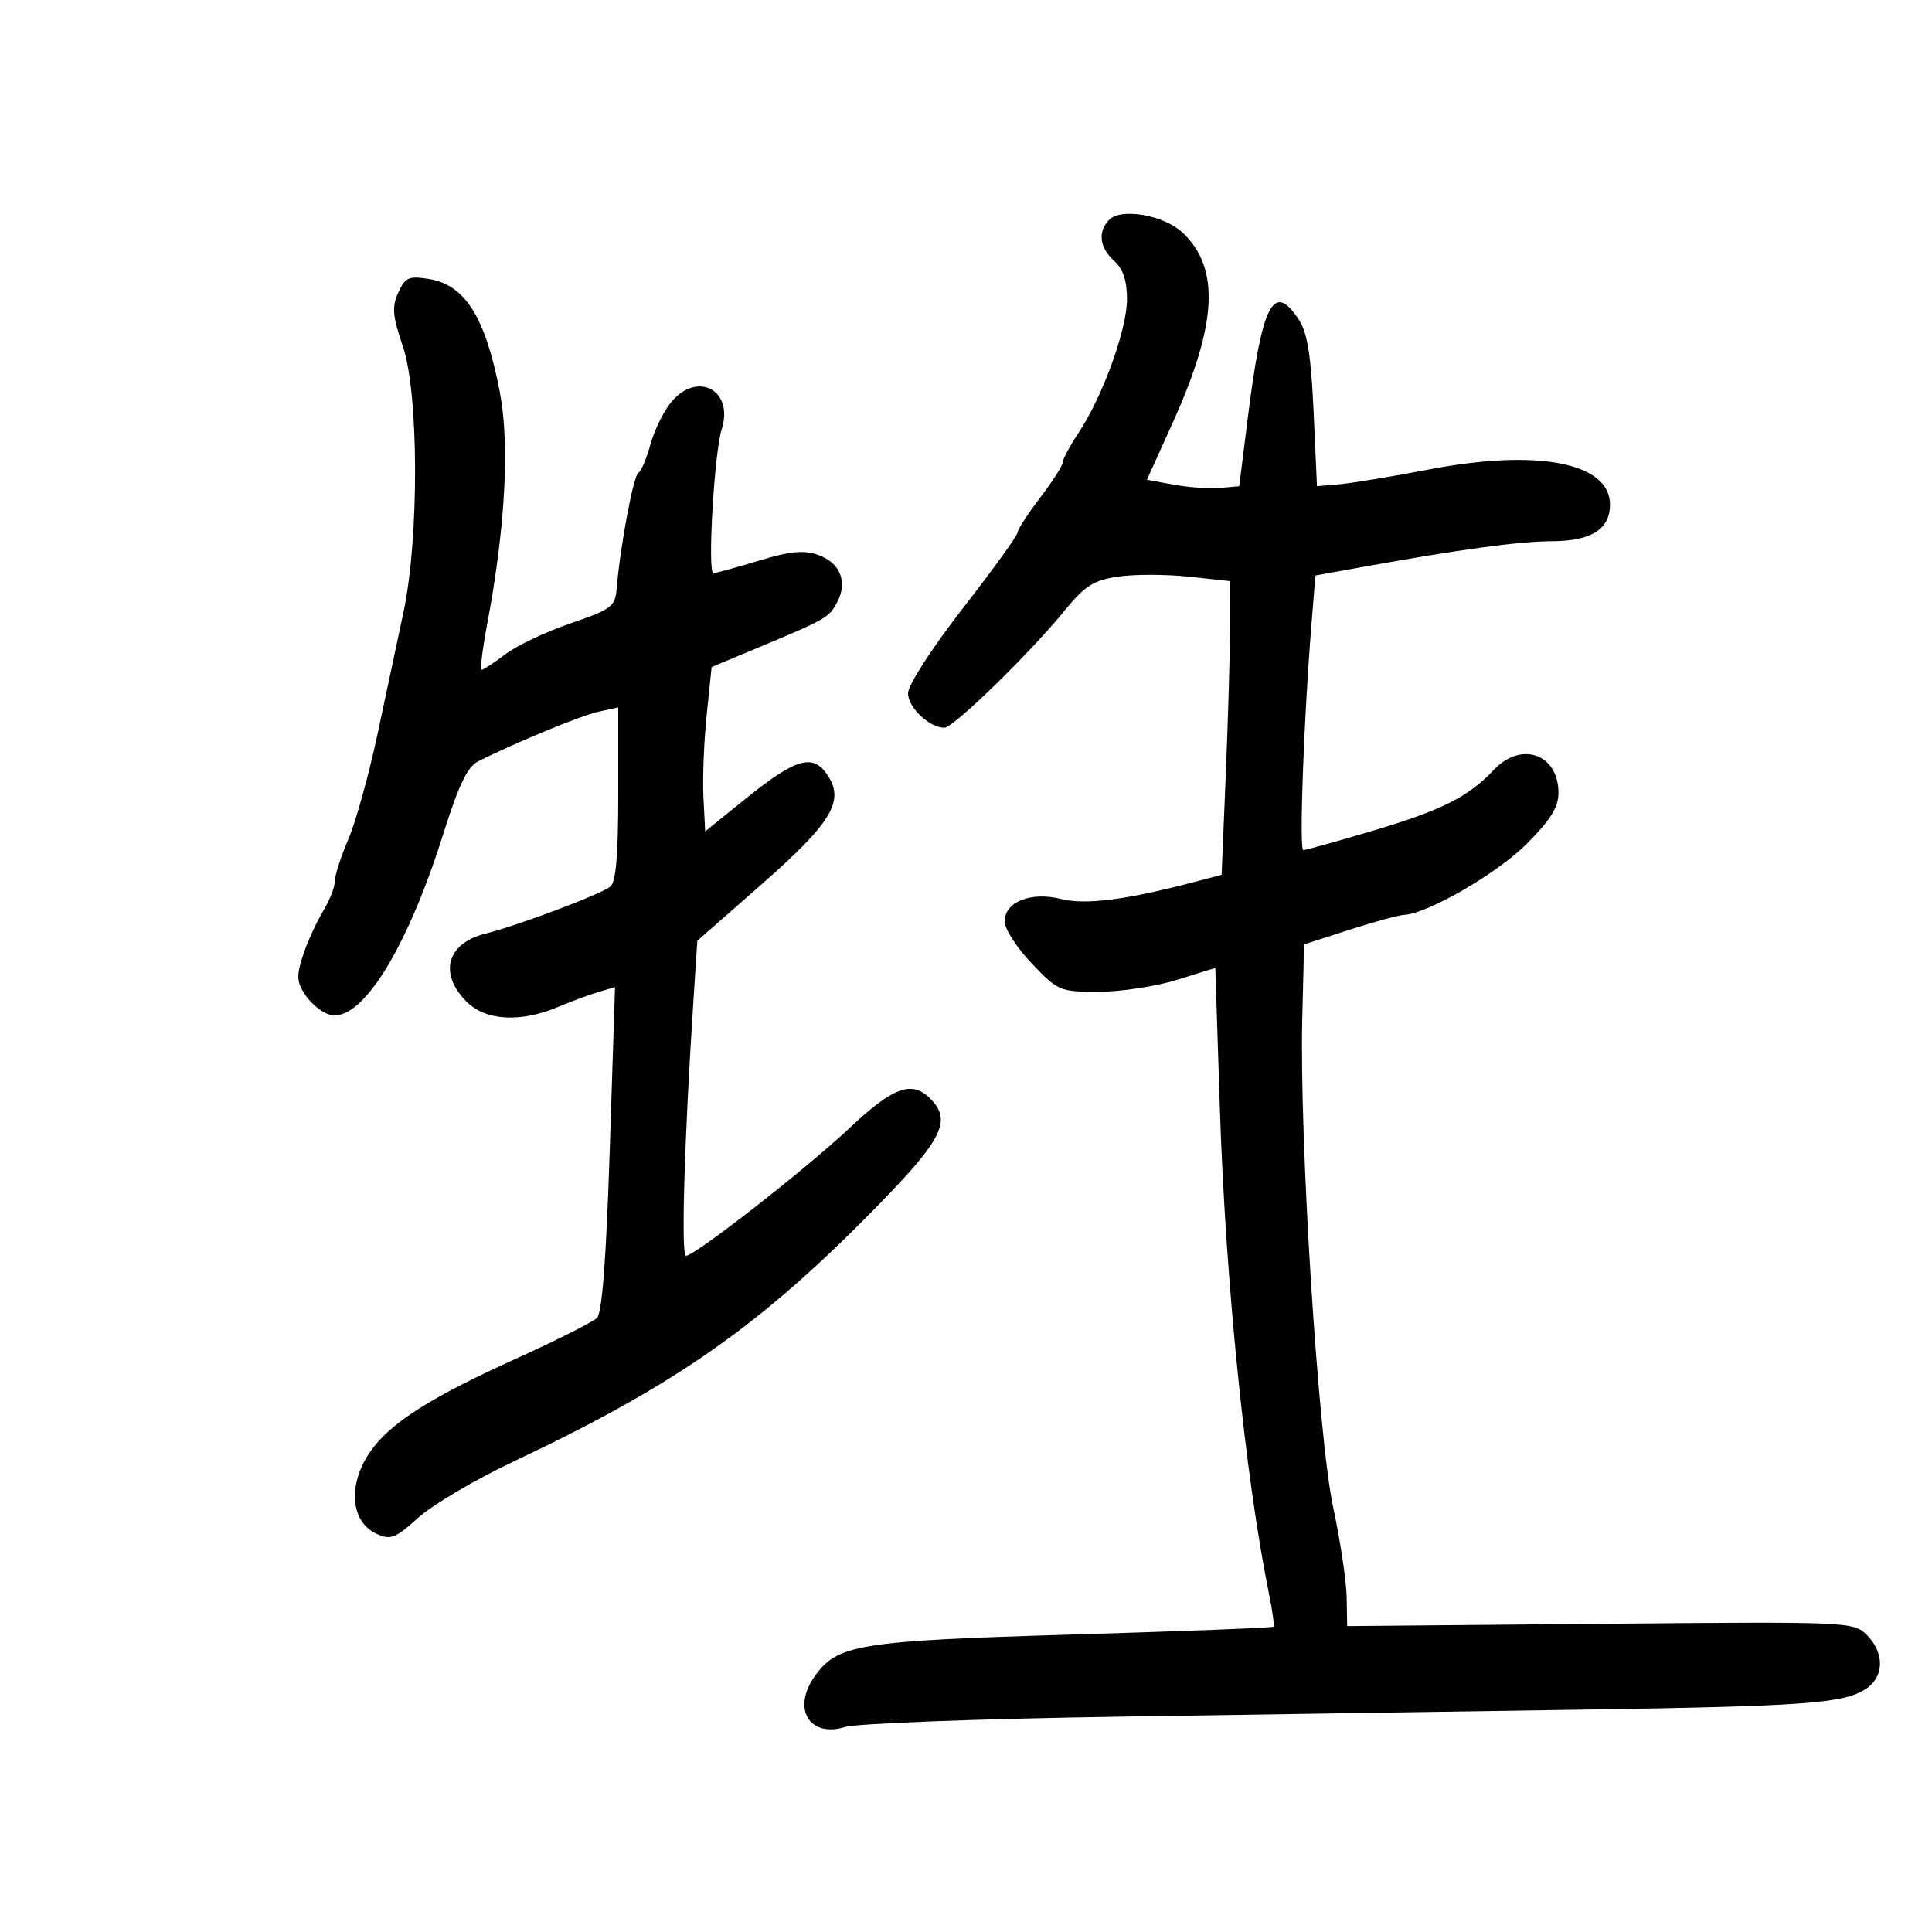 <svg xmlns="http://www.w3.org/2000/svg" width="300" height="300" viewBox="0 0 300 300" version="1.1">
	<path d="M 172.250 34.118 C 170.429 35.985, 170.717 38.434, 173 40.500 C 174.389 41.757, 175 43.580, 175 46.465 C 175 51.146, 171.237 61.533, 167.489 67.196 C 166.120 69.264, 165 71.352, 165 71.835 C 165 72.317, 163.425 74.775, 161.500 77.296 C 159.575 79.817, 158 82.250, 158 82.702 C 158 83.154, 154.175 88.450, 149.500 94.471 C 144.636 100.735, 141 106.374, 141 107.652 C 141 109.859, 144.316 113, 146.646 113 C 148.052 113, 159.822 101.536, 165.281 94.849 C 168.461 90.955, 169.785 90.109, 173.603 89.537 C 176.100 89.162, 181.035 89.166, 184.571 89.545 L 191 90.233 190.997 97.366 C 190.995 101.290, 190.701 111.551, 190.343 120.170 L 189.693 135.840 185.097 137.044 C 174.775 139.747, 168.496 140.536, 164.773 139.598 C 160.081 138.415, 156 140.033, 156 143.073 C 156 144.237, 157.889 147.172, 160.199 149.595 C 164.281 153.878, 164.569 154, 170.610 154 C 174.026 154, 179.498 153.167, 182.769 152.149 L 188.715 150.298 189.412 171.899 C 190.280 198.801, 193.378 229.487, 197.034 247.400 C 197.584 250.095, 197.900 252.433, 197.737 252.596 C 197.574 252.759, 183.473 253.307, 166.401 253.814 C 133.243 254.798, 129.983 255.331, 126.465 260.353 C 122.965 265.351, 125.705 269.863, 131.211 268.168 C 133.038 267.606, 152.276 266.887, 174.500 266.550 C 196.500 266.216, 228.675 265.729, 246 265.467 C 280.328 264.947, 286.293 264.510, 289.726 262.260 C 292.591 260.383, 292.667 256.667, 289.897 253.897 C 287.818 251.818, 287.337 251.798, 248.491 252.147 L 209.188 252.500 209.111 248 C 209.069 245.525, 208.120 239.225, 207.003 234 C 204.676 223.114, 201.750 176.709, 202.215 158.072 L 202.500 146.645 209.500 144.390 C 213.350 143.149, 217.175 142.104, 218 142.067 C 221.634 141.902, 232.430 135.665, 237.010 131.085 C 240.761 127.334, 242 125.356, 242 123.119 C 242 117.073, 236.205 115.024, 231.941 119.562 C 228.030 123.726, 223.860 125.822, 213.165 128.999 C 207.609 130.650, 202.756 132, 202.380 132 C 201.710 132, 202.435 111.943, 203.646 96.931 L 204.257 89.363 211.379 88.075 C 226.816 85.283, 235.743 84.069, 241.095 84.035 C 247.125 83.997, 250 82.160, 250 78.346 C 250 71.854, 238.794 69.667, 222 72.880 C 216.225 73.985, 209.925 75.027, 208 75.195 L 204.500 75.500 203.976 63.919 C 203.583 55.244, 203.013 51.669, 201.703 49.669 C 197.755 43.644, 195.987 47.051, 193.739 65.011 L 192.426 75.500 189.463 75.768 C 187.833 75.915, 184.608 75.690, 182.296 75.268 L 178.093 74.500 182.104 65.631 C 189.032 50.311, 189.477 41.615, 183.615 36.108 C 180.742 33.409, 174.079 32.242, 172.250 34.118 M 61.848 45.433 C 60.827 47.674, 60.945 49.057, 62.563 53.809 C 65.038 61.081, 65.093 83.540, 62.664 95 C 61.789 99.125, 59.970 107.675, 58.621 114 C 57.273 120.325, 55.231 127.675, 54.084 130.333 C 52.938 132.991, 51.998 135.916, 51.996 136.833 C 51.994 137.750, 51.163 139.861, 50.148 141.524 C 49.134 143.187, 47.745 146.242, 47.062 148.312 C 46.011 151.496, 46.061 152.444, 47.383 154.462 C 48.243 155.775, 49.901 157.151, 51.067 157.521 C 55.926 159.063, 63.080 147.760, 68.861 129.408 C 71.244 121.844, 72.599 119.038, 74.270 118.205 C 80.361 115.169, 90.195 111.116, 92.928 110.516 L 96 109.841 96 123.298 C 96 132.899, 95.642 137.023, 94.750 137.689 C 93.033 138.972, 80.417 143.716, 75.353 144.984 C 69.381 146.478, 68.090 151.181, 72.455 155.545 C 75.409 158.500, 80.821 158.814, 86.628 156.370 C 88.758 155.473, 91.625 154.411, 93 154.010 L 95.500 153.280 94.688 178.390 C 94.135 195.496, 93.498 203.869, 92.688 204.657 C 92.035 205.294, 86.325 208.163, 80 211.033 C 67.432 216.736, 61.283 220.553, 58.054 224.658 C 53.959 229.864, 54.166 236.207, 58.495 238.180 C 60.652 239.163, 61.400 238.871, 64.952 235.662 C 67.161 233.666, 73.813 229.744, 79.734 226.947 C 105.047 214.987, 118.115 205.809, 136.250 187.256 C 146.420 176.850, 147.831 173.973, 144.429 170.571 C 141.588 167.731, 138.694 168.783, 131.982 175.100 C 125.171 181.508, 107.903 195, 106.510 195 C 105.740 195, 106.258 177.163, 107.649 155.789 L 108.281 146.078 118.023 137.529 C 129.098 127.812, 131.172 124.437, 128.538 120.418 C 126.256 116.935, 123.648 117.678, 115.723 124.073 L 109.500 129.094 109.230 123.797 C 109.081 120.884, 109.306 115.142, 109.730 111.038 L 110.500 103.576 117.500 100.653 C 128.370 96.112, 128.704 95.921, 129.995 93.509 C 131.678 90.364, 130.462 87.357, 127.020 86.157 C 124.793 85.381, 122.660 85.591, 117.811 87.066 C 114.340 88.121, 111.175 88.988, 110.777 88.992 C 109.828 89.002, 110.905 70.328, 112.066 66.651 C 114.018 60.467, 108.114 57.496, 104.076 62.631 C 102.938 64.077, 101.543 66.983, 100.976 69.088 C 100.409 71.193, 99.574 73.145, 99.120 73.426 C 98.345 73.905, 96.297 84.861, 95.747 91.464 C 95.521 94.177, 94.913 94.629, 88.572 96.799 C 84.761 98.103, 80.218 100.257, 78.477 101.585 C 76.736 102.913, 75.086 104, 74.810 104 C 74.534 104, 74.899 100.879, 75.620 97.064 C 78.468 82.001, 79.178 69.018, 77.600 60.819 C 75.379 49.272, 72.223 44.235, 66.642 43.329 C 63.476 42.816, 62.932 43.054, 61.848 45.433" stroke="none" fill="black" fill-rule="evenodd"/>
</svg>